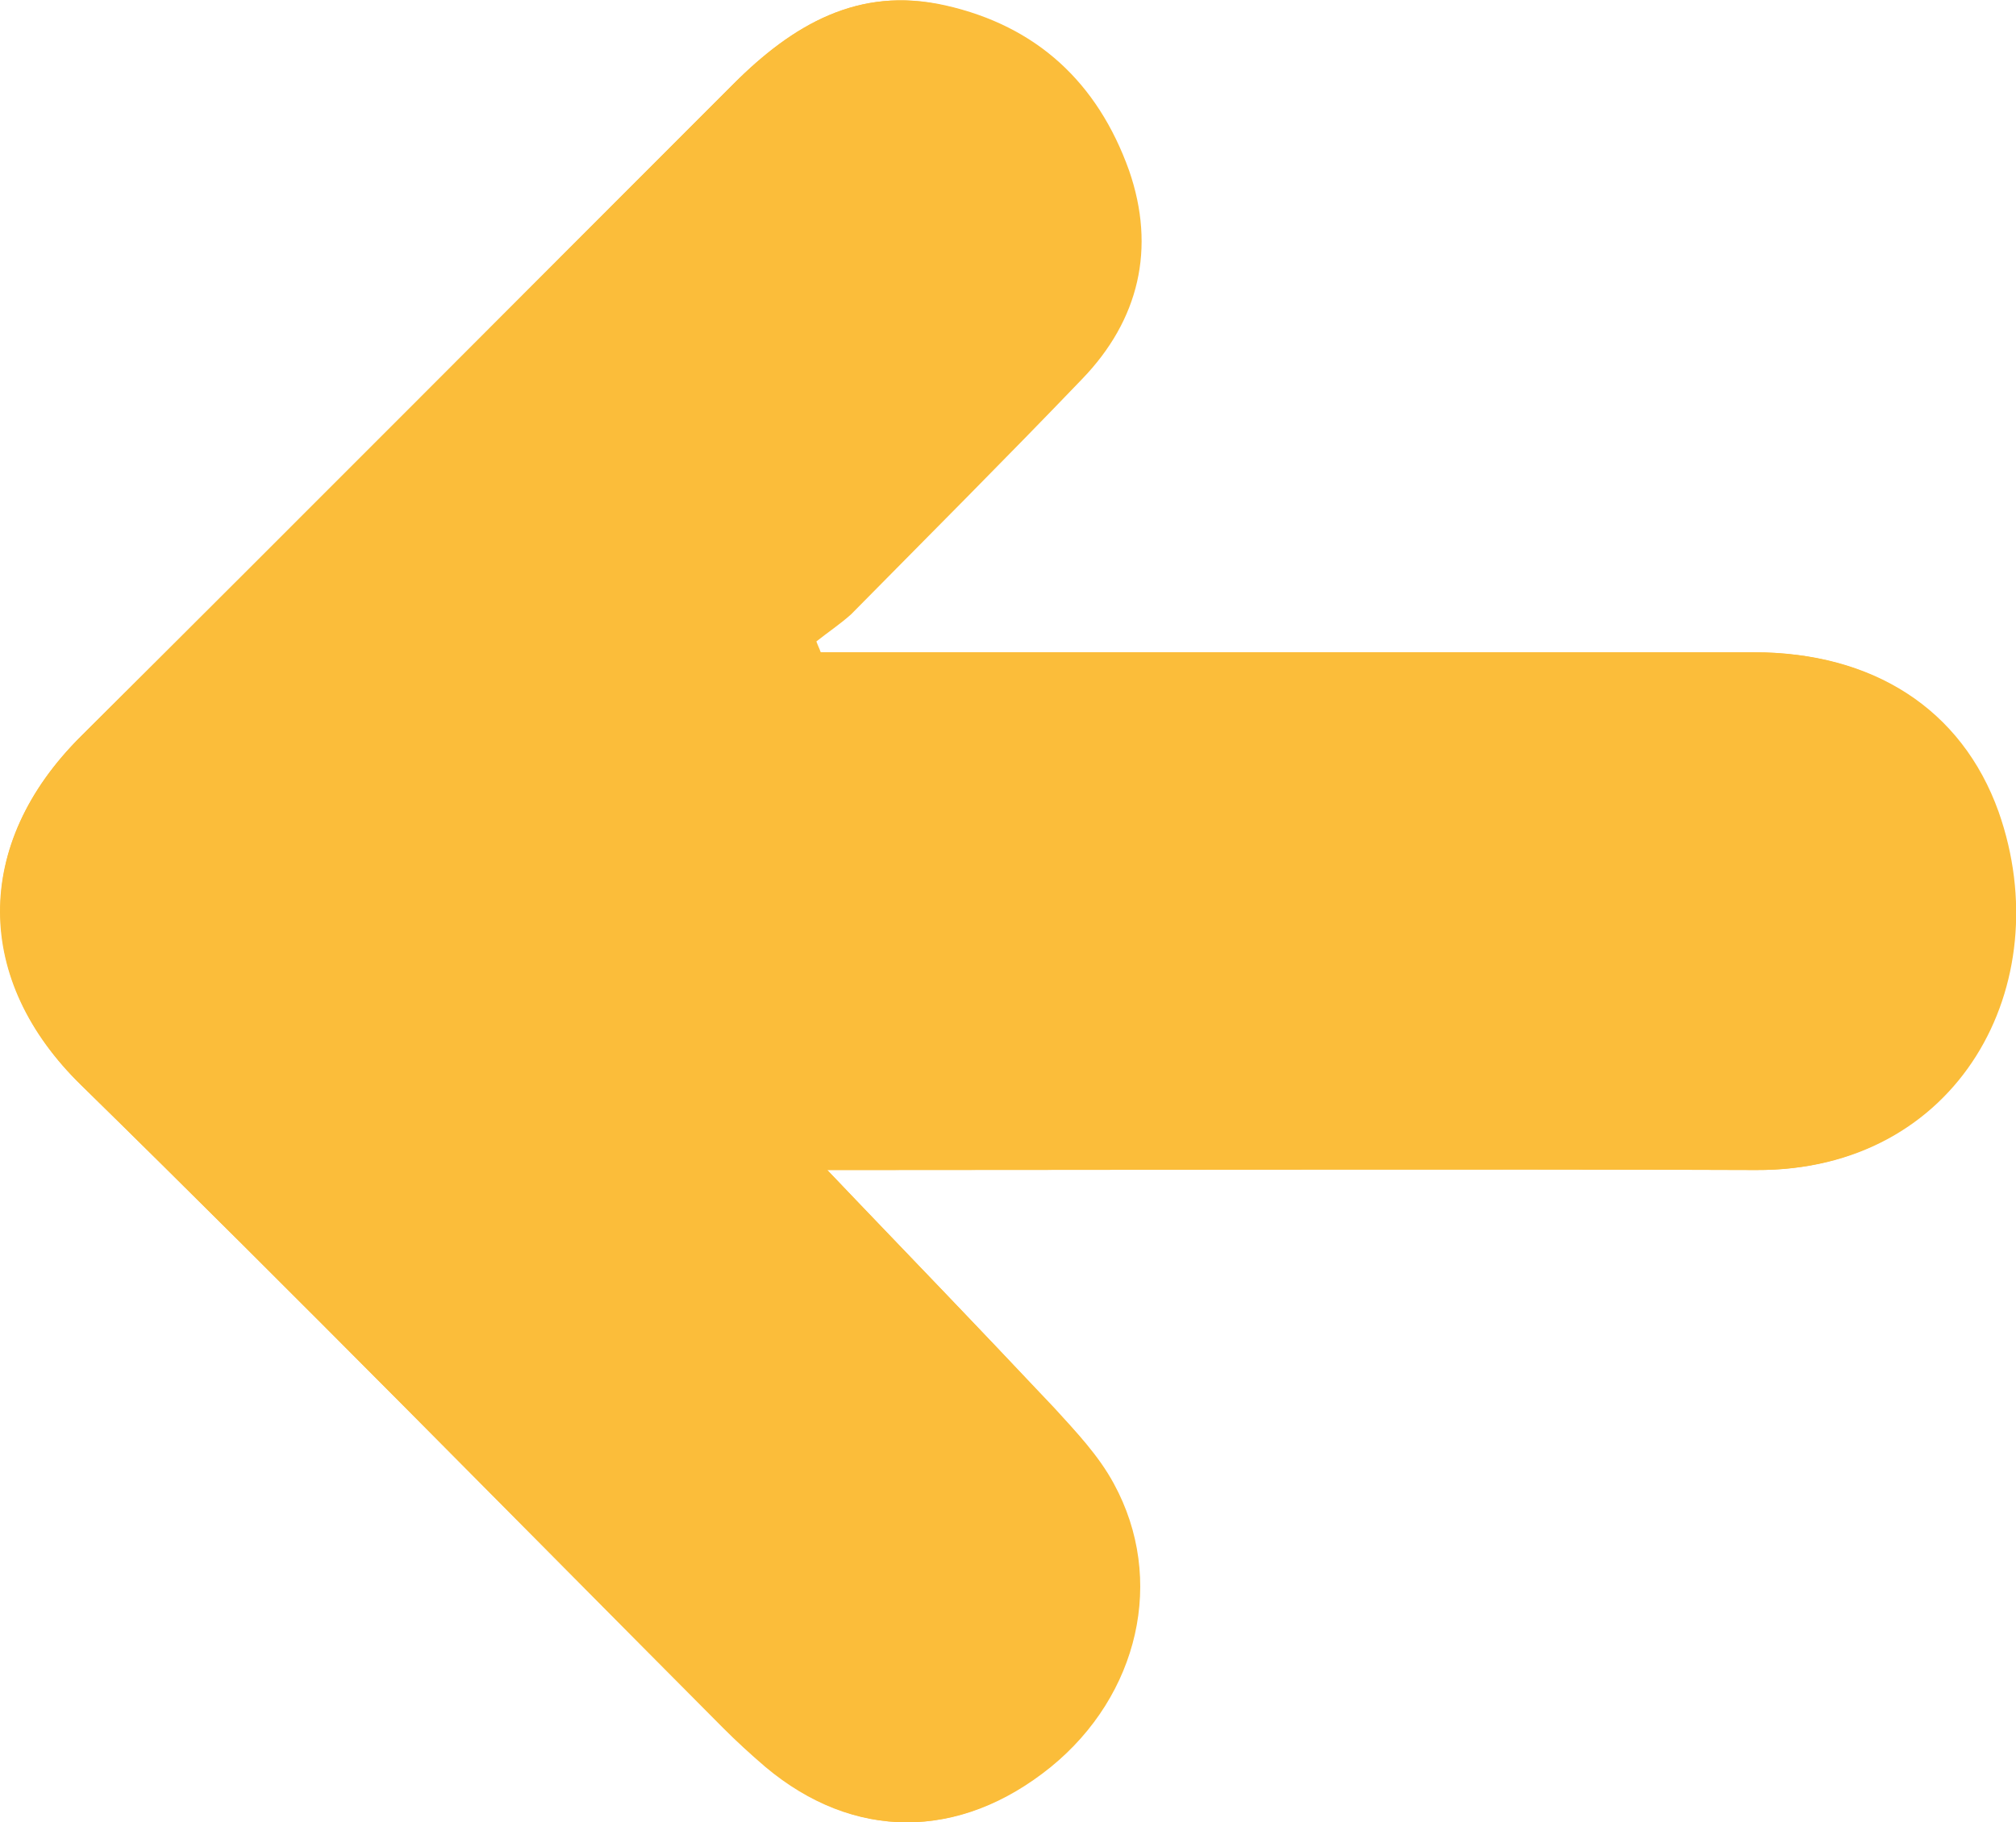 <?xml version="1.0" encoding="utf-8"?>
<!-- Generator: Adobe Illustrator 24.2.0, SVG Export Plug-In . SVG Version: 6.00 Build 0)  -->
<svg version="1.1" id="Layer_1" xmlns="http://www.w3.org/2000/svg" xmlns:xlink="http://www.w3.org/1999/xlink" x="0px" y="0px"
	 viewBox="0 0 18.57 16.79" style="enable-background:new 0 0 18.57 16.79;" xml:space="preserve">
<style type="text/css">
	.st0{fill:#FBBD3A;}
</style>
<g>
	<path class="st0" d="M7.62,10.78c0.08,0,0.2,0,0.32,0c2.74,0,5.49-0.01,8.23,0c1.86,0.01,2.79-1.71,2.23-3.3
		c-0.33-0.94-1.15-1.47-2.25-1.47c-2.76,0-5.51,0-8.27,0c-0.11,0-0.22,0-0.33,0c-0.01-0.03-0.03-0.07-0.04-0.1
		c0.1-0.08,0.22-0.16,0.31-0.25c0.71-0.72,1.43-1.44,2.13-2.17c0.52-0.55,0.69-1.2,0.43-1.92c-0.28-0.81-0.84-1.33-1.69-1.52
		C7.91-0.13,7.3,0.23,6.76,0.77c-2,2-4,4.01-6.01,6.01c-1.01,1-0.99,2.26,0,3.22c1.99,1.95,3.94,3.94,5.91,5.92
		c0.12,0.12,0.25,0.24,0.39,0.36c0.81,0.68,1.78,0.68,2.62,0c0.81-0.65,1.06-1.73,0.58-2.61c-0.14-0.26-0.34-0.48-0.55-0.7
		C9.02,12.23,8.31,11.51,7.62,10.78z"/>
	<path class="st0" d="M7.62,10.78c0.7,0.73,1.4,1.46,2.09,2.19c0.2,0.22,0.41,0.44,0.55,0.7c0.48,0.88,0.23,1.95-0.58,2.61
		c-0.84,0.68-1.81,0.68-2.62,0c-0.13-0.11-0.27-0.23-0.39-0.36C4.69,13.94,2.74,11.95,0.75,10c-0.98-0.96-1.01-2.22,0-3.22
		c2.01-2,4.01-4.01,6.01-6.01c0.54-0.54,1.15-0.9,1.95-0.72c0.84,0.19,1.4,0.71,1.69,1.52c0.25,0.72,0.09,1.38-0.43,1.92
		c-0.7,0.73-1.42,1.45-2.13,2.17C7.74,5.75,7.62,5.83,7.52,5.91c0.01,0.03,0.03,0.07,0.04,0.1c0.11,0,0.22,0,0.33,0
		c2.76,0,5.51,0,8.27,0c1.09,0,1.91,0.52,2.25,1.47c0.56,1.59-0.37,3.31-2.23,3.3c-2.74-0.01-5.49,0-8.23,0
		C7.82,10.78,7.7,10.78,7.62,10.78z"/>

</g>
</svg>
